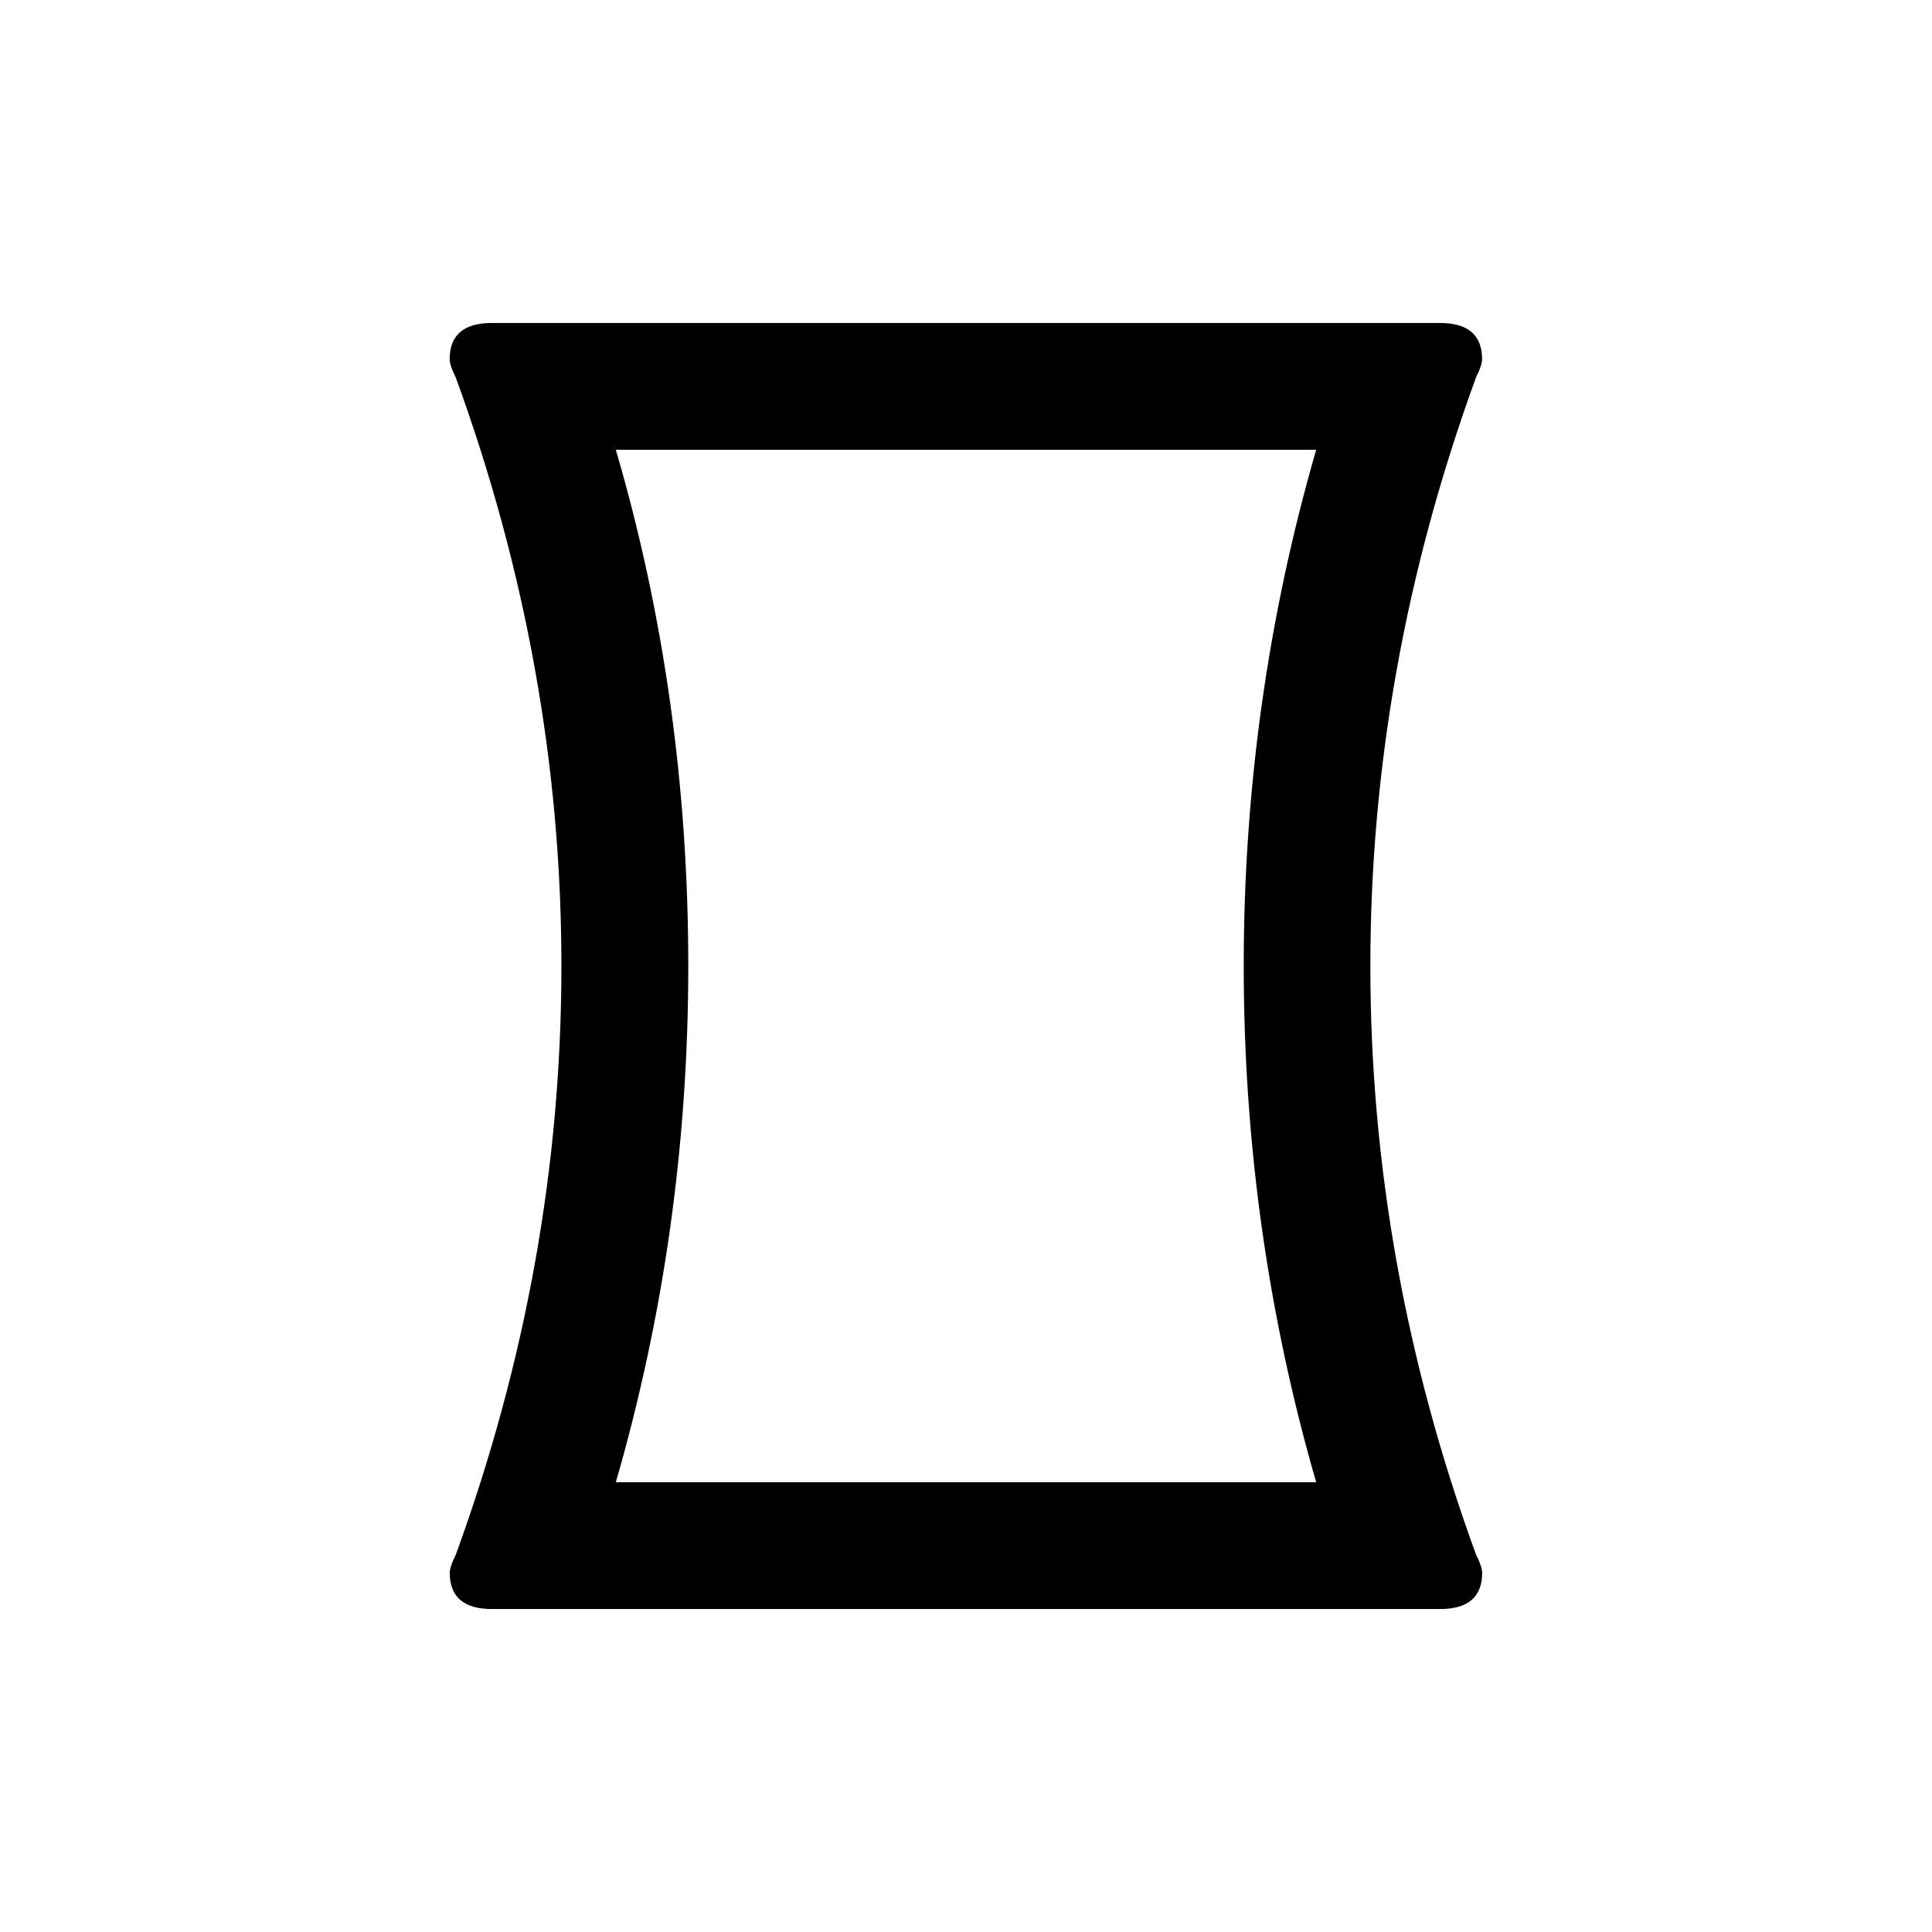 <!-- Generated by IcoMoon.io -->
<svg version="1.1" xmlns="http://www.w3.org/2000/svg" width="24" height="24" viewBox="0 0 24 24">
<title>panorama_vertical</title>
<path d="M7.65 18.413h8.7q-0.9-3.113-0.9-6.413t0.9-6.413h-8.7q0.9 3.075 0.9 6.413 0 3.3-0.9 6.413zM18.337 19.313q0.075 0.15 0.075 0.225 0 0.45-0.525 0.45h-11.775q-0.525 0-0.525-0.45 0-0.075 0.075-0.225 1.312-3.6 1.312-7.313t-1.313-7.313q-0.075-0.15-0.075-0.225 0-0.45 0.525-0.45h11.775q0.525 0 0.525 0.45 0 0.075-0.075 0.225-1.313 3.6-1.313 7.313t1.313 7.313z"></path>
</svg>
